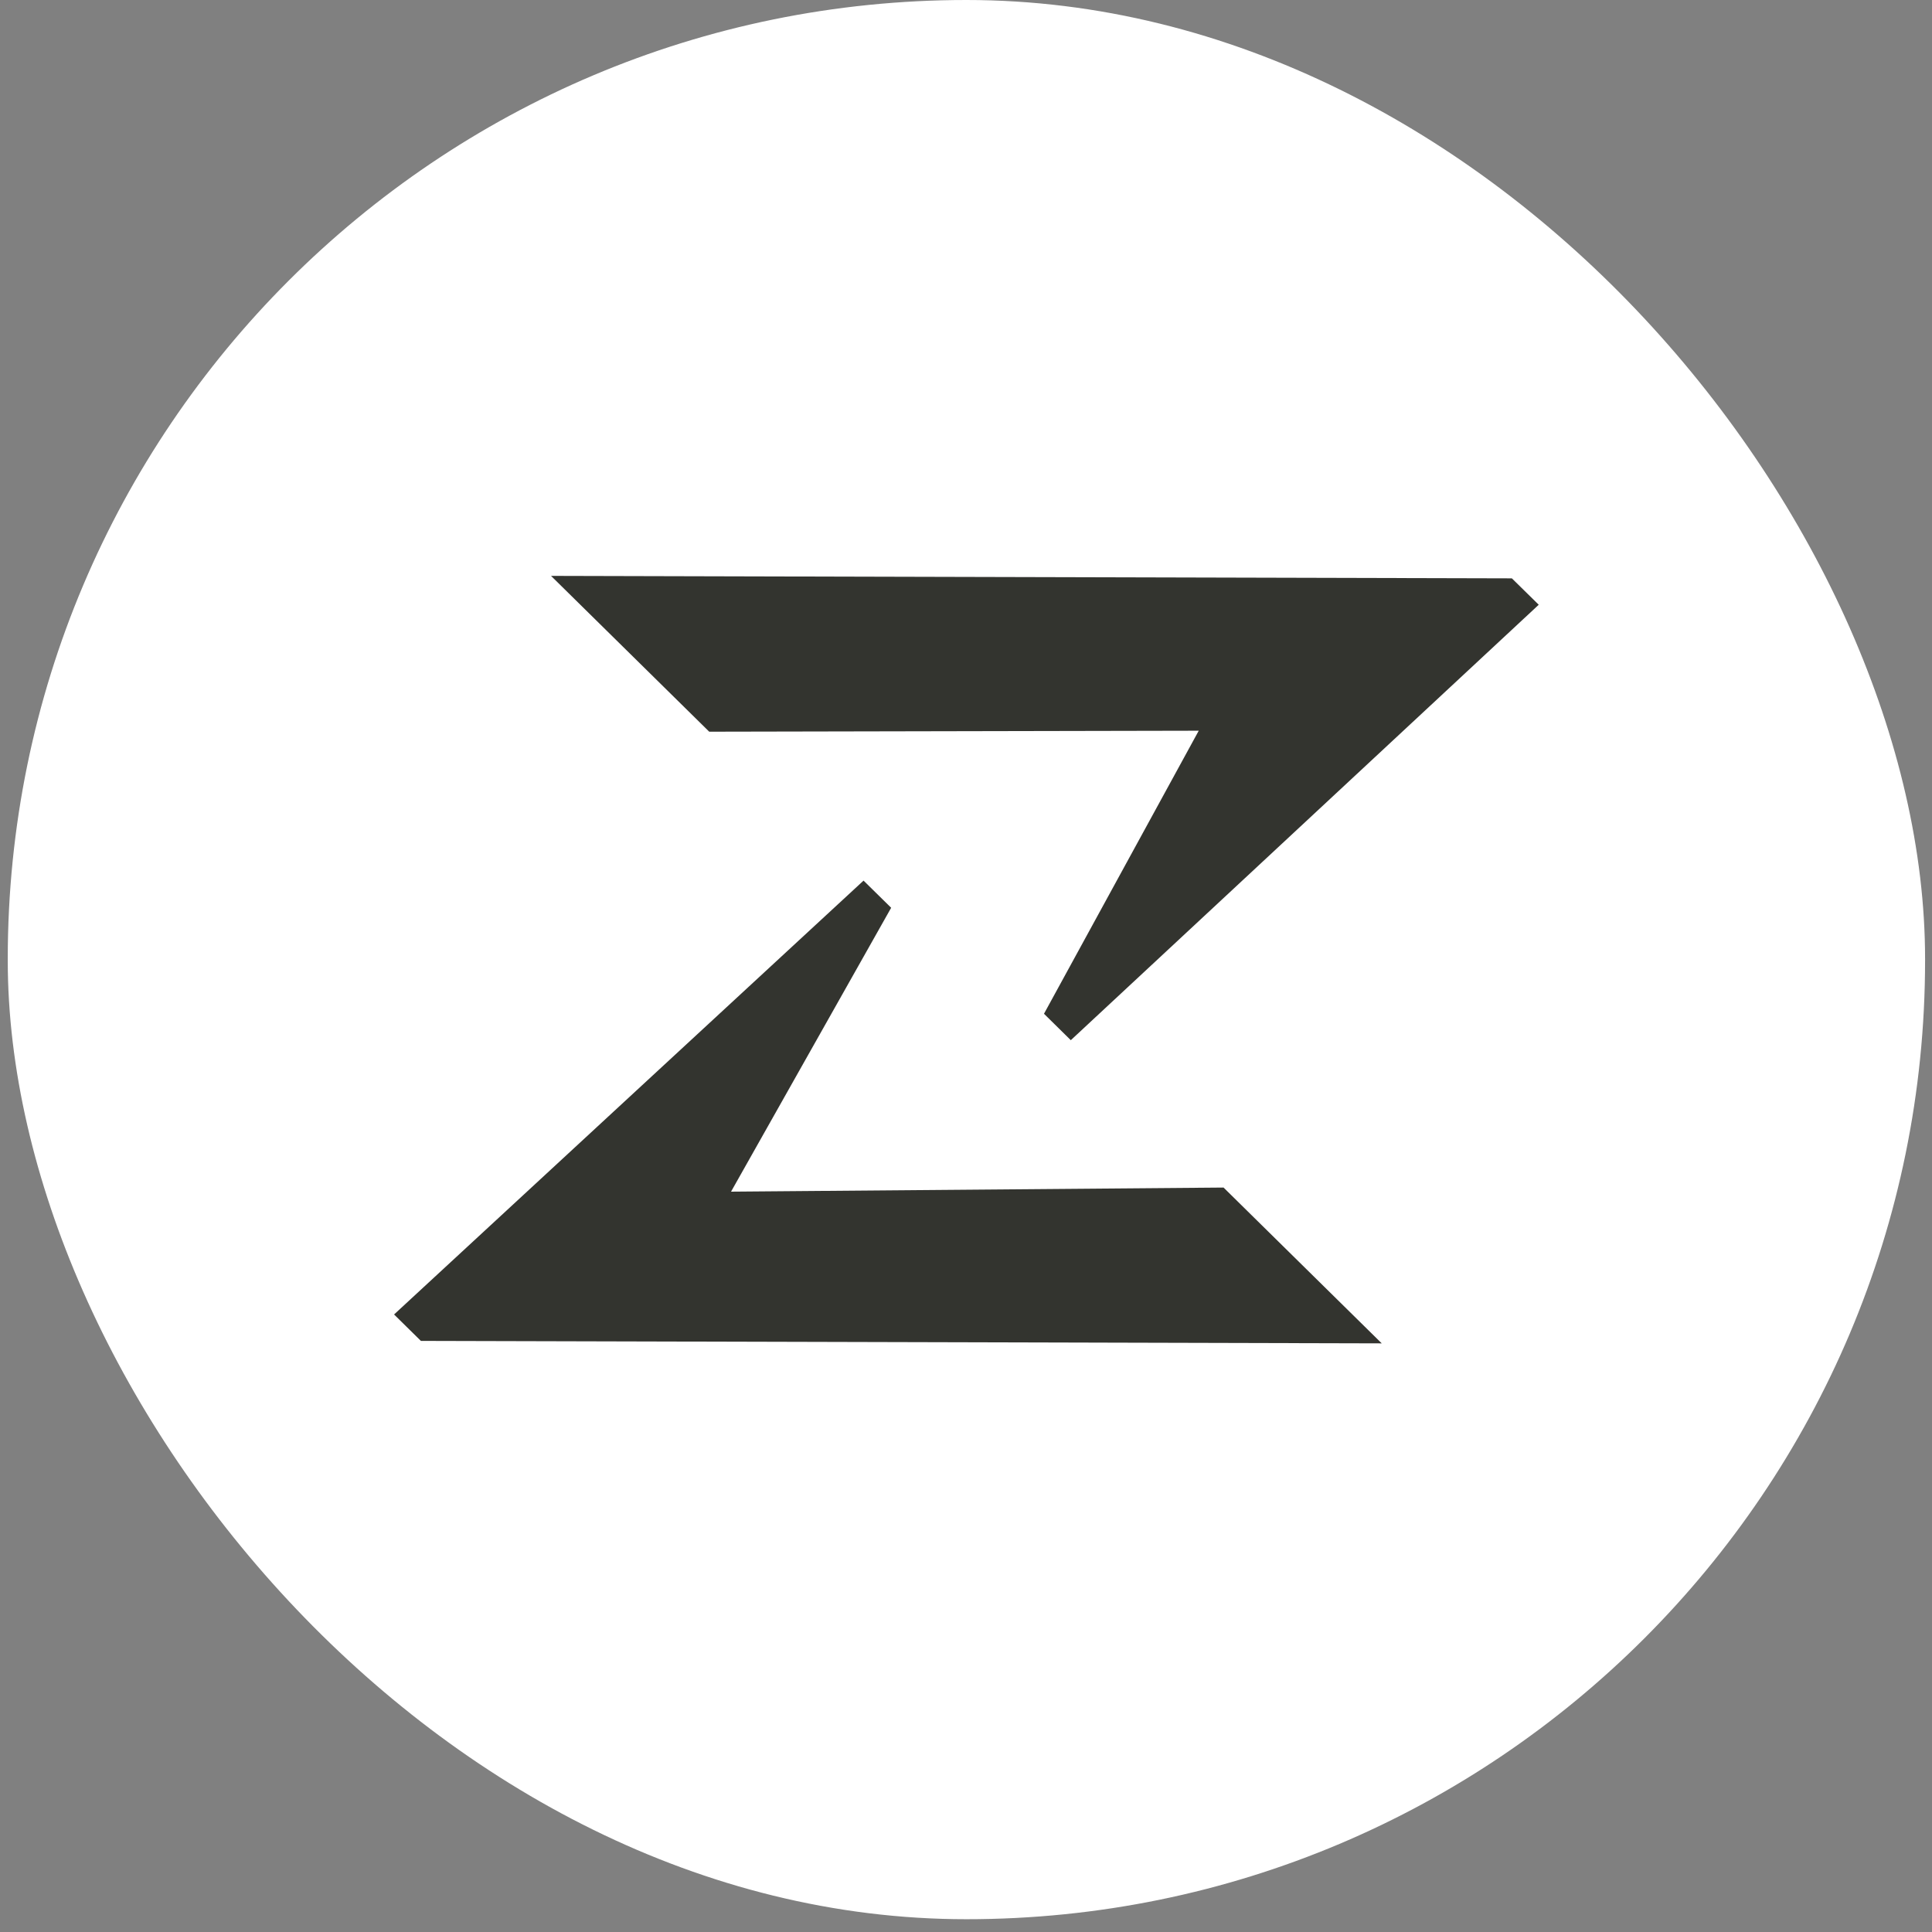 <svg width="65" height="65" viewBox="0 0 65 65" fill="none" xmlns="http://www.w3.org/2000/svg">
<rect x="0" y="0" width="65" height="65" fill="#808080" stroke="none"/>
<rect x="0.261" width="64.506" height="64.57" rx="32.253" fill="white"/>
<path fill-rule="evenodd" clip-rule="evenodd" d="M36.026 34.996L51.769 20.346L50.865 19.458L18.539 19.375L23.861 24.617L40.33 24.584L35.124 34.107L36.026 34.996ZM46.487 45.196L41.165 39.954L24.595 40.092L29.982 30.541L29.053 29.627L13.258 44.224L14.161 45.113L46.487 45.196Z" fill="#33342F"/>
</svg>
